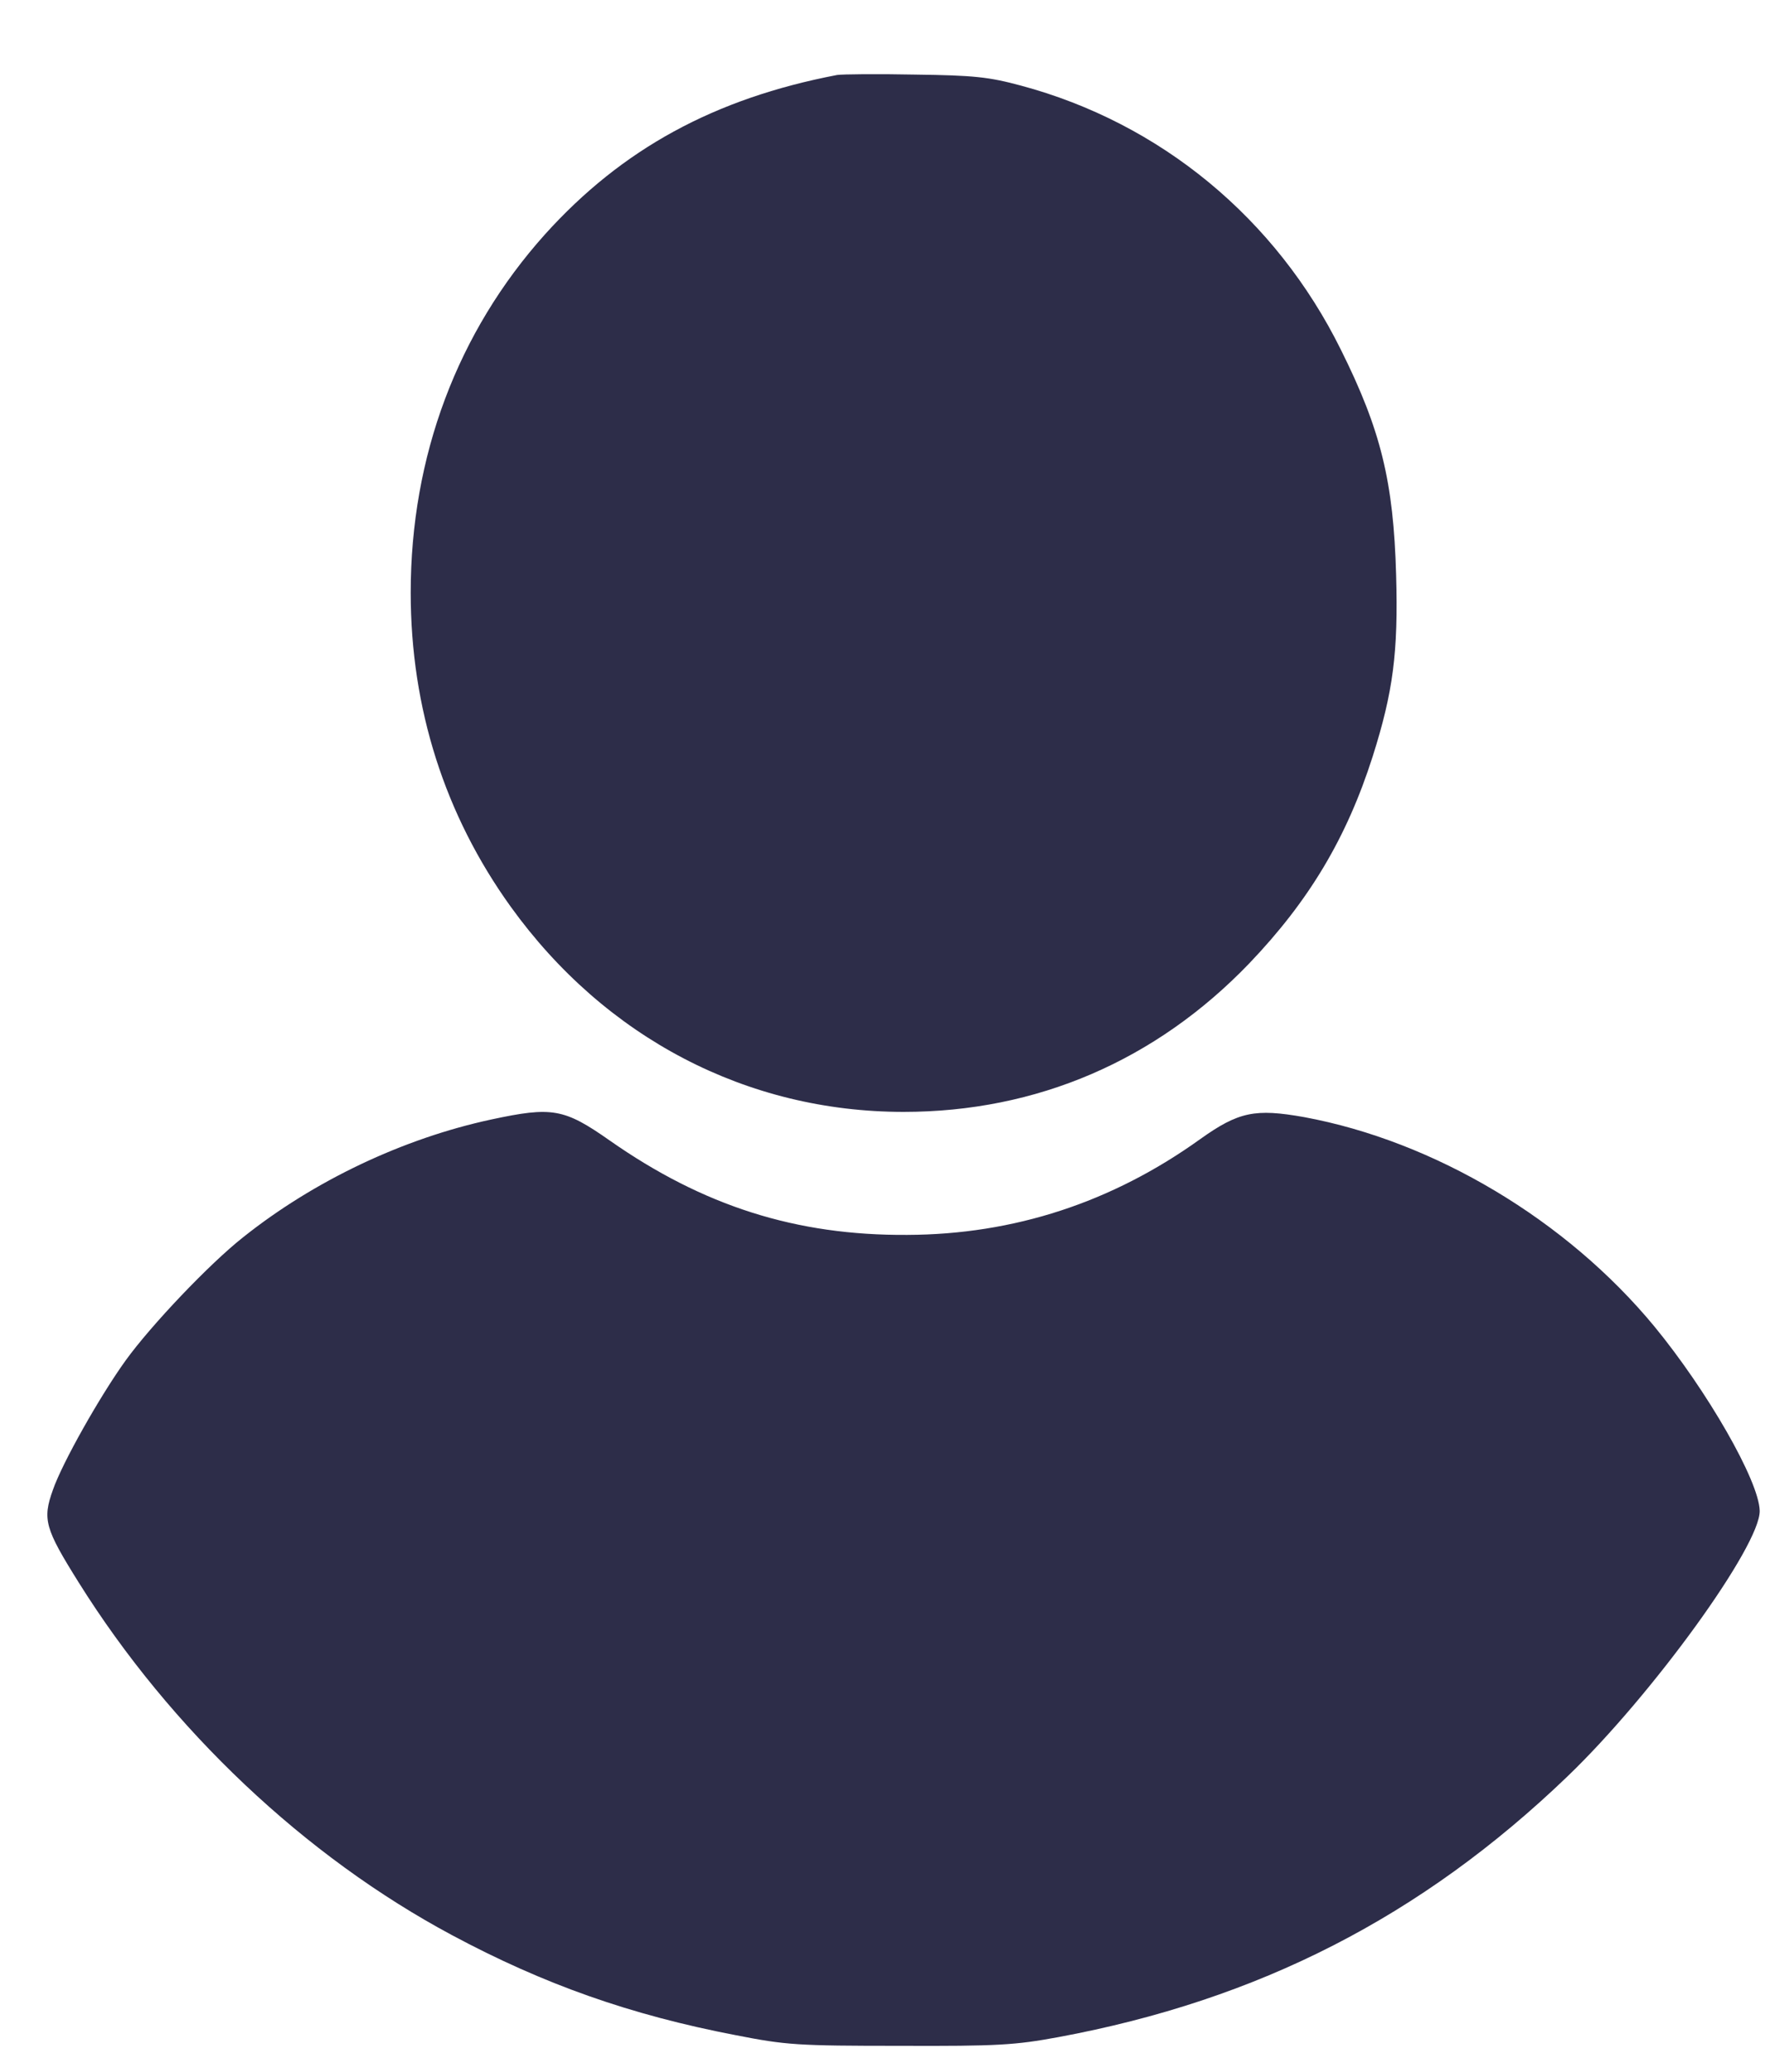 <svg width="23" height="27" viewBox="0 0 23 27" fill="none" xmlns="http://www.w3.org/2000/svg">
<path d="M10.909 0.977C9.31 1.283 8.106 1.94 7.101 3.055C5.961 4.327 5.352 5.947 5.352 7.724C5.352 9.231 5.796 10.621 6.656 11.817C7.889 13.528 9.735 14.49 11.775 14.49C13.51 14.49 15.061 13.823 16.279 12.555C17.062 11.736 17.55 10.916 17.888 9.857C18.154 9.017 18.222 8.503 18.193 7.489C18.159 6.278 17.995 5.605 17.473 4.557C16.627 2.846 15.124 1.603 13.302 1.115C12.886 1.003 12.693 0.982 11.924 0.972C11.431 0.962 10.977 0.967 10.909 0.977Z" fill="#2D2D49"/>
<path d="M6.402 14.589C5.254 14.836 4.092 15.387 3.168 16.124C2.73 16.469 1.967 17.272 1.636 17.731C1.306 18.189 0.81 19.065 0.688 19.42C0.552 19.801 0.586 19.92 1.024 20.62C2.225 22.541 3.975 24.194 5.891 25.219C7.083 25.858 8.216 26.259 9.587 26.522C10.244 26.651 10.39 26.661 11.727 26.661C13.006 26.666 13.23 26.651 13.789 26.548C16.4 26.064 18.525 24.977 20.427 23.149C21.531 22.088 22.941 20.141 22.931 19.688C22.922 19.297 22.245 18.122 21.56 17.288C20.412 15.897 18.691 14.872 16.994 14.558C16.357 14.445 16.142 14.486 15.637 14.847C14.489 15.671 13.21 16.088 11.824 16.093C10.375 16.103 9.164 15.717 7.944 14.862C7.35 14.445 7.195 14.419 6.402 14.589Z" fill="#2D2D49"/>
</svg>

